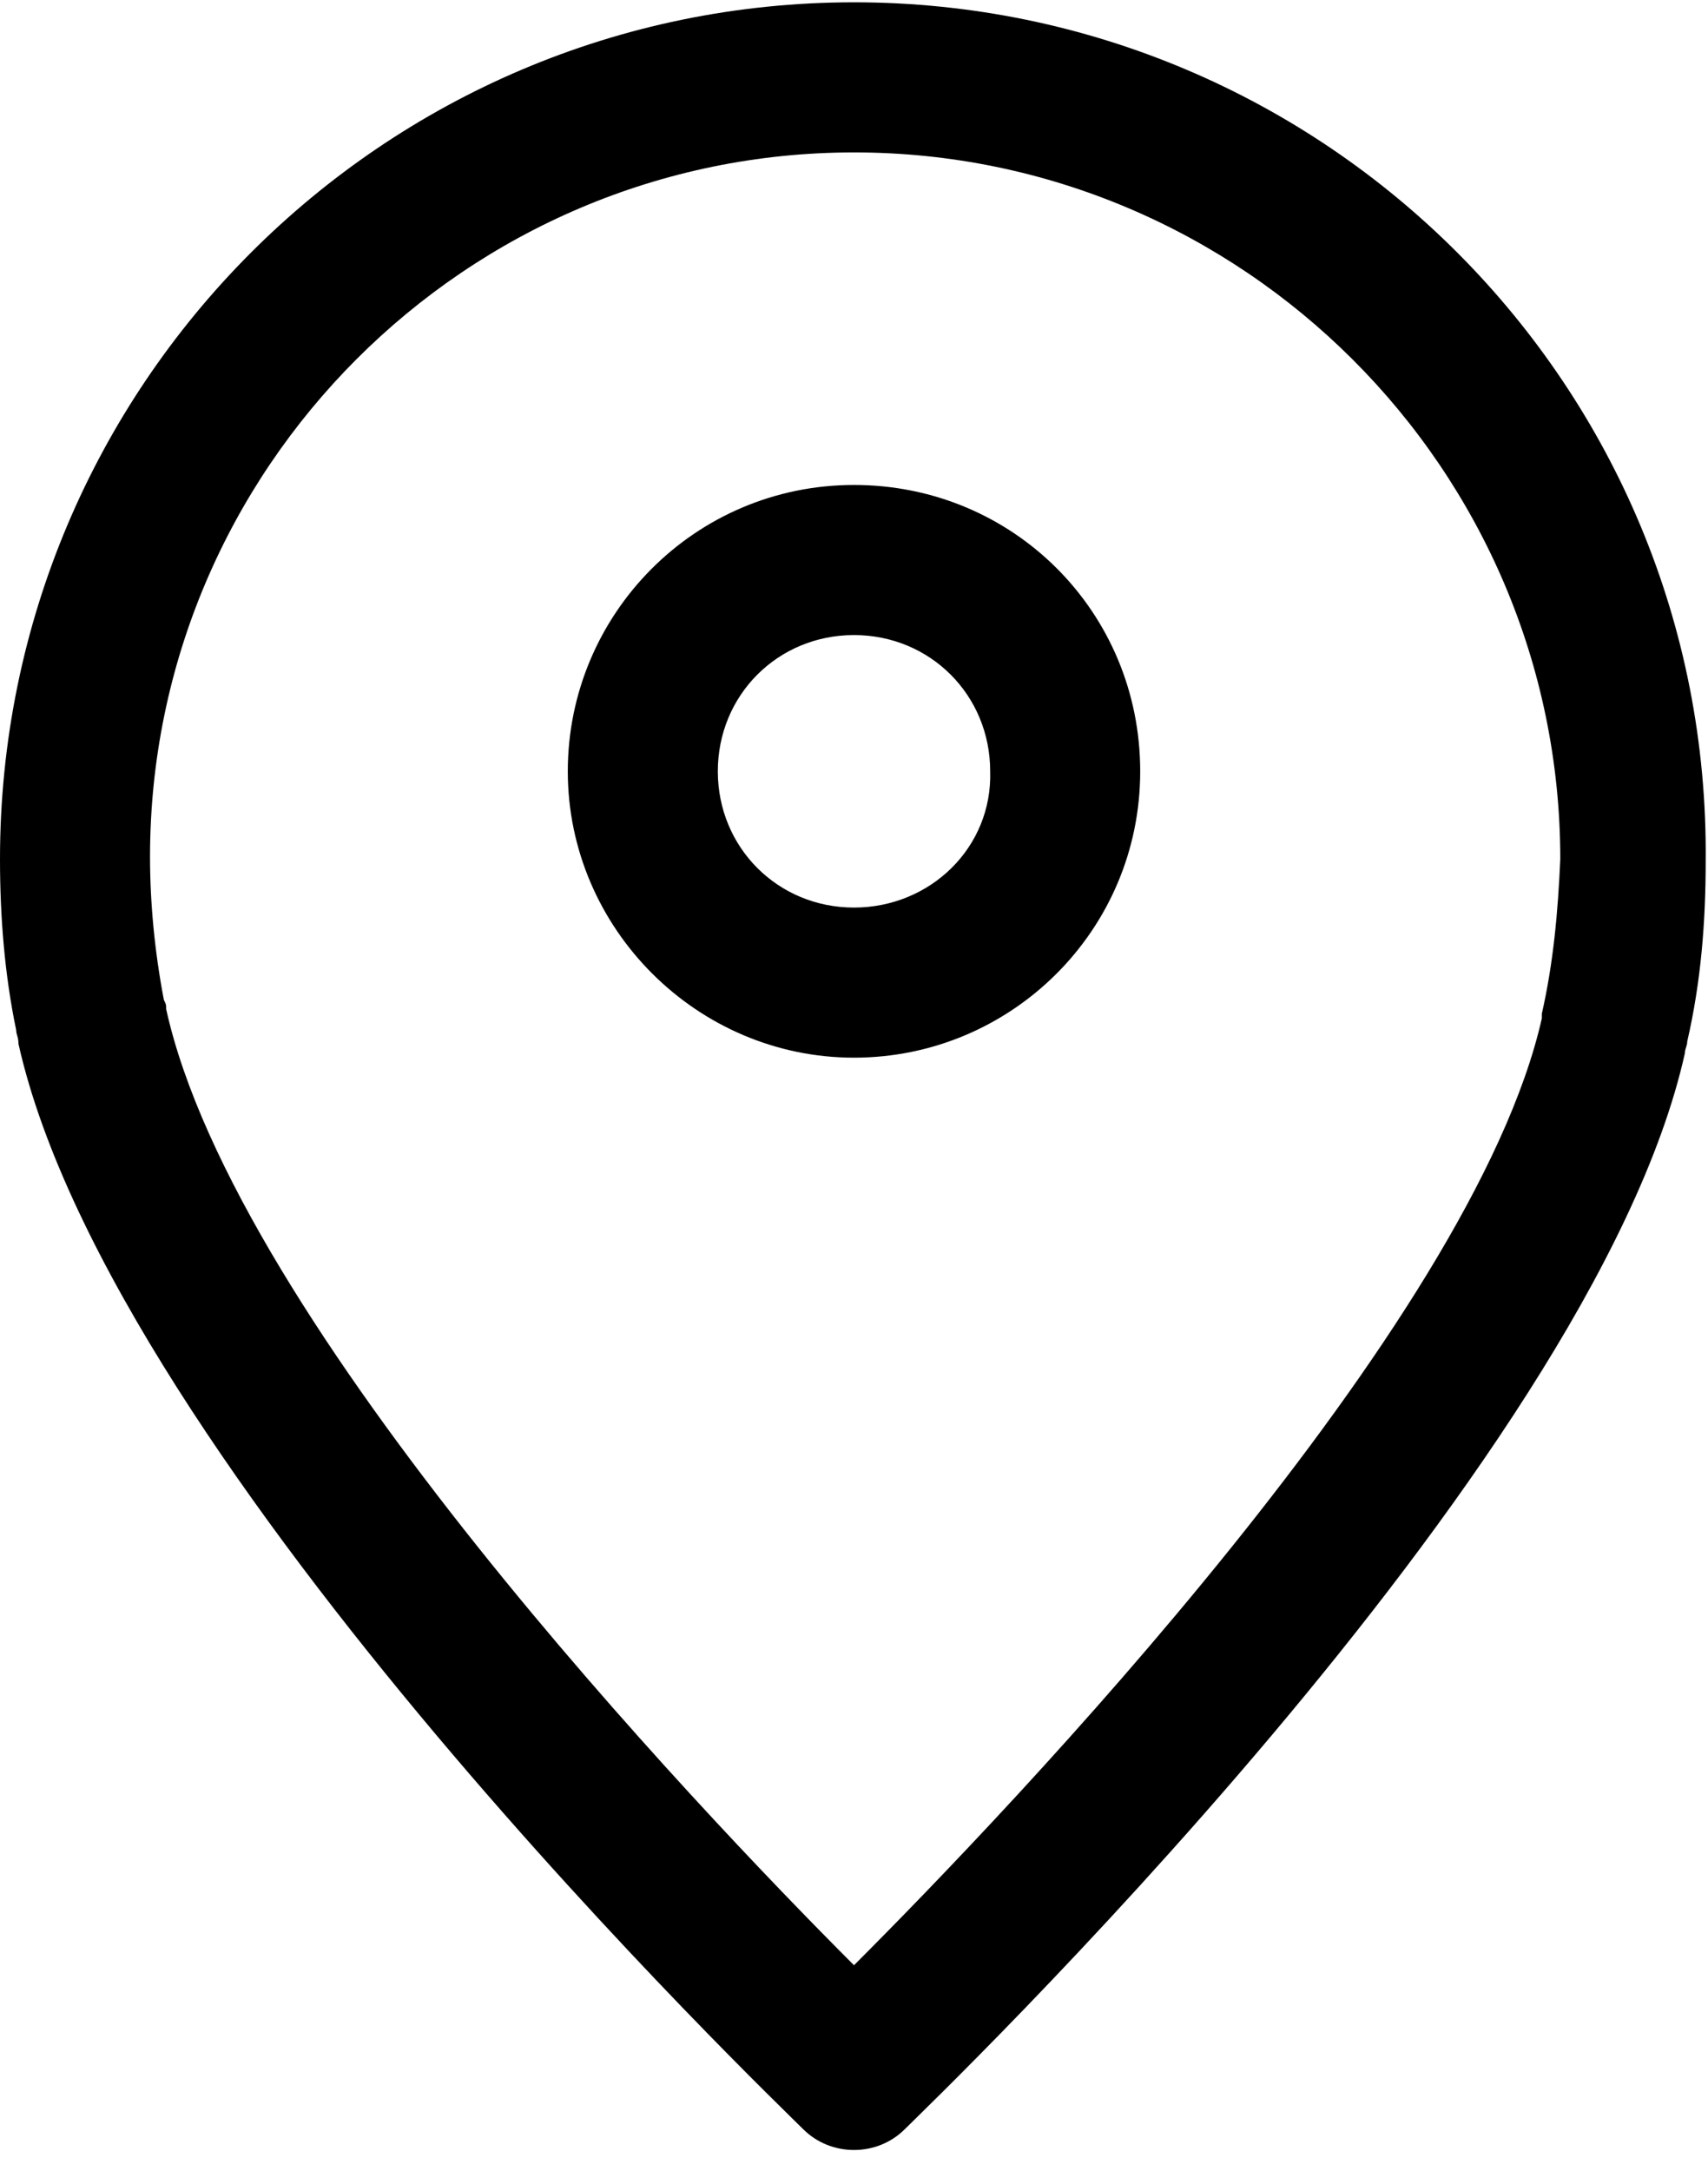 <svg xmlns="http://www.w3.org/2000/svg" width="74" height="94" viewBox="0 0 74 93.8"><path d="M37 0C16.6 0 0 16.6 0 37.1c0 2.5.2 5 .7 7.4 0 .2.1.3.1.6 4.1 18.3 32.8 45.8 34 47 .6.6 1.4.9 2.2.9.8 0 1.6-.3 2.2-.9C40.4 90.9 69 63.5 73 45.5c0-.2.1-.3.1-.5.6-2.6.8-5.2.8-7.8C74.1 16.6 57.4 0 37 0zm29.8 43.8v.2c-3 13.3-23 34.2-29.8 41-6.8-6.8-26.8-27.8-29.8-41.4 0-.2 0-.2-.1-.4-.4-2.1-.6-4.2-.6-6.2C6.5 20.2 20.2 6.5 37 6.5s30.6 13.7 30.6 30.6c-.1 2.3-.3 4.5-.8 6.7zm0 0"/><path d="M37 20.9c-6.9 0-12.4 5.6-12.4 12.4 0 6.8 5.6 12.4 12.4 12.4 6.8 0 12.4-5.5 12.4-12.4S43.9 20.9 37 20.9zm0 18.3c-3.3 0-5.9-2.6-5.9-5.9 0-3.3 2.6-5.9 5.9-5.9 3.3 0 5.9 2.6 5.9 5.9.1 3.3-2.6 5.9-5.9 5.9zm0 0"/></svg>